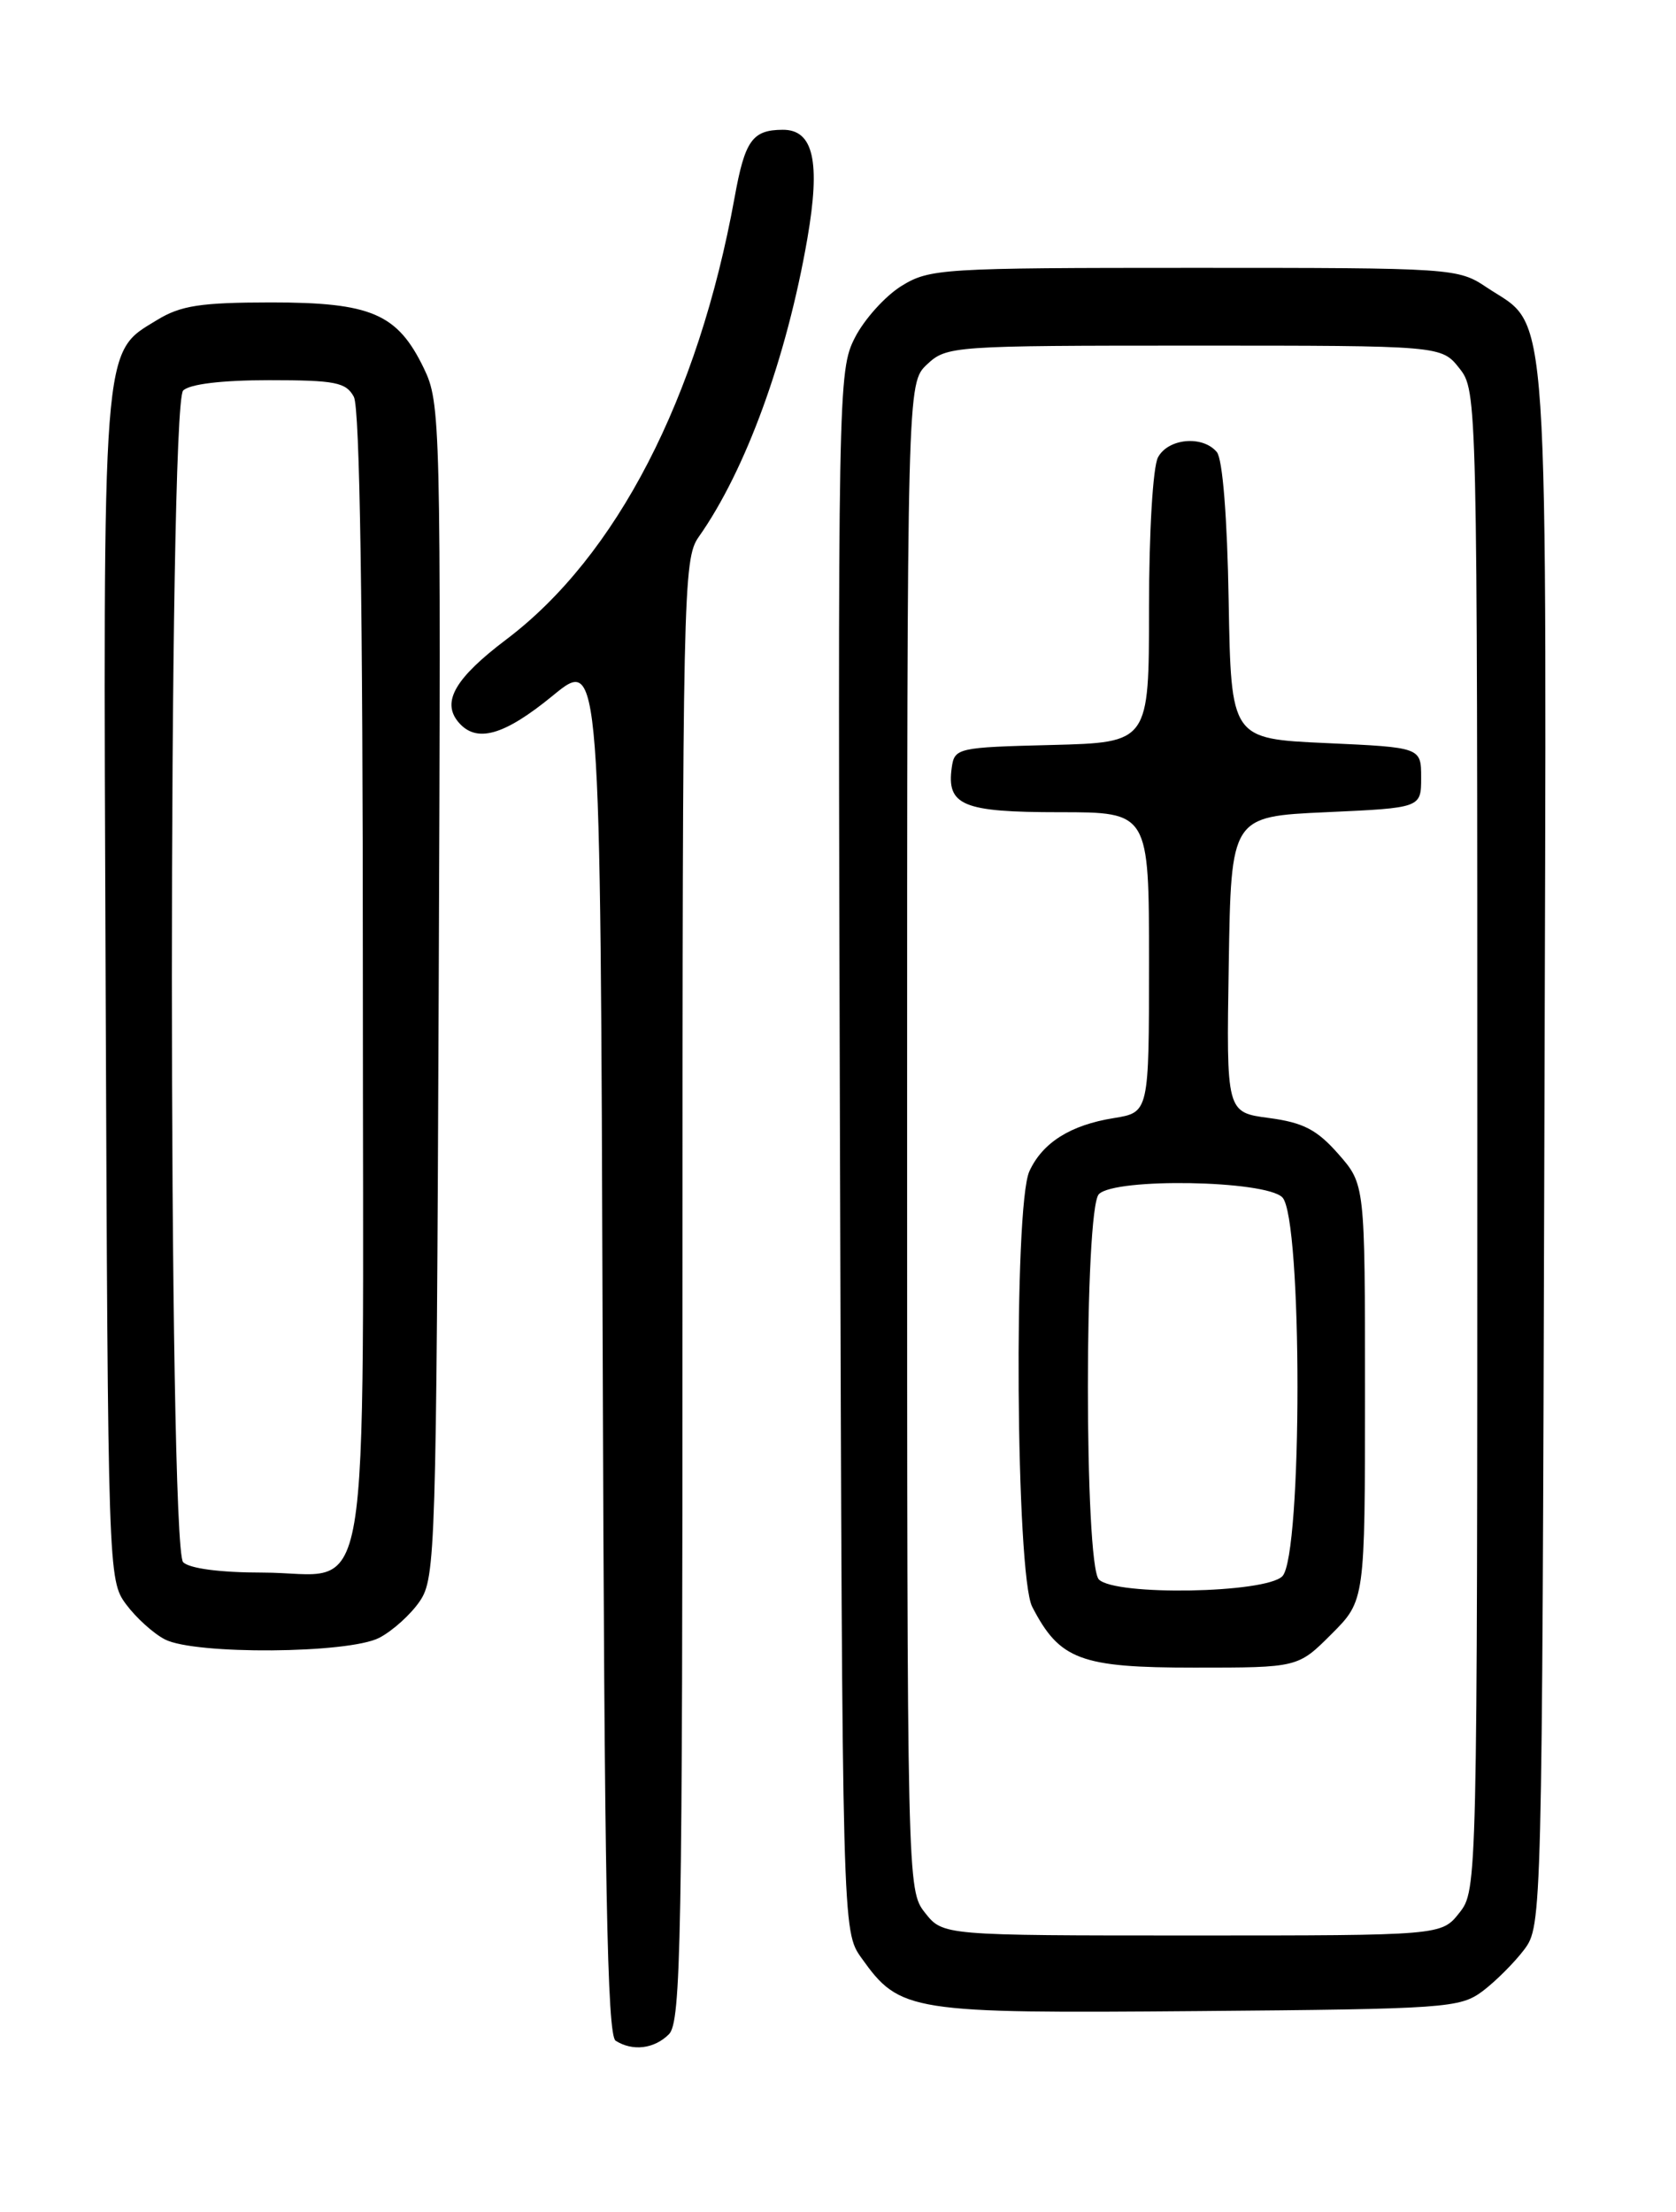 <?xml version="1.0" encoding="UTF-8" standalone="no"?>
<!DOCTYPE svg PUBLIC "-//W3C//DTD SVG 1.1//EN" "http://www.w3.org/Graphics/SVG/1.1/DTD/svg11.dtd" >
<svg xmlns="http://www.w3.org/2000/svg" xmlns:xlink="http://www.w3.org/1999/xlink" version="1.1" viewBox="0 0 194 256">
 <g >
 <path fill="currentColor"
d=" M 77.43 235.43 C 78.83 234.02 79.00 224.84 79.00 149.33 C 79.00 68.35 79.08 64.70 80.87 62.15 C 86.32 54.43 91.05 41.44 93.45 27.63 C 95.00 18.69 94.16 14.99 90.59 15.02 C 87.08 15.04 86.22 16.26 85.03 22.86 C 80.81 46.08 71.36 64.38 58.60 74.01 C 52.70 78.47 51.10 81.21 53.04 83.55 C 55.12 86.05 58.32 85.16 64.01 80.49 C 69.50 75.99 69.50 75.99 69.76 155.69 C 69.96 217.93 70.28 235.56 71.26 236.18 C 73.23 237.43 75.73 237.13 77.43 235.43 Z  M 171.62 230.44 C 173.13 229.30 175.30 227.13 176.44 225.62 C 178.48 222.88 178.50 221.99 178.76 132.68 C 179.04 32.00 179.46 38.18 172.10 33.27 C 168.76 31.03 168.25 31.00 138.22 31.00 C 108.99 31.00 107.60 31.09 104.34 33.10 C 102.47 34.26 100.04 36.95 98.95 39.09 C 97.01 42.90 96.97 44.92 97.23 133.24 C 97.50 223.50 97.50 223.50 99.72 226.61 C 104.17 232.85 105.26 233.03 138.68 232.75 C 167.39 232.51 168.99 232.40 171.62 230.44 Z  M 43.90 189.55 C 45.44 188.75 47.56 186.84 48.60 185.30 C 50.41 182.63 50.51 179.39 50.78 114.62 C 51.05 48.42 51.00 46.64 49.05 42.60 C 46.00 36.30 42.97 35.00 31.35 35.00 C 23.23 35.01 20.92 35.36 18.19 37.03 C 11.77 40.94 11.93 38.88 12.23 114.44 C 12.50 182.13 12.52 182.88 14.60 185.68 C 15.75 187.23 17.77 189.06 19.10 189.74 C 22.57 191.52 40.34 191.39 43.90 189.55 Z  M 107.07 221.37 C 105.01 218.75 105.00 218.23 105.00 131.54 C 105.00 44.35 105.00 44.35 107.31 42.17 C 109.58 40.05 110.24 40.00 138.24 40.00 C 166.85 40.00 166.85 40.00 168.93 42.63 C 170.99 45.25 171.00 45.77 171.00 132.00 C 171.00 218.23 170.99 218.75 168.93 221.37 C 166.85 224.00 166.85 224.00 138.00 224.00 C 109.15 224.00 109.15 224.00 107.07 221.37 Z  M 154.12 189.12 C 158.00 185.24 158.00 185.24 158.00 161.15 C 158.00 137.07 158.00 137.07 154.92 133.56 C 152.44 130.74 150.86 129.92 146.89 129.39 C 141.95 128.74 141.95 128.74 142.23 111.62 C 142.50 94.50 142.50 94.50 153.50 94.00 C 164.50 93.50 164.50 93.50 164.50 90.00 C 164.50 86.50 164.50 86.50 153.50 86.00 C 142.50 85.50 142.50 85.50 142.22 69.57 C 142.06 59.90 141.52 53.12 140.85 52.32 C 139.22 50.36 135.22 50.72 134.04 52.93 C 133.45 54.03 133.00 61.61 133.00 70.40 C 133.00 85.93 133.00 85.93 121.75 86.22 C 110.86 86.49 110.49 86.57 110.17 88.81 C 109.55 93.22 111.42 94.00 122.62 94.00 C 133.00 94.00 133.00 94.00 133.00 111.37 C 133.00 128.74 133.00 128.74 128.93 129.40 C 123.91 130.20 120.67 132.24 119.15 135.56 C 117.31 139.62 117.58 182.29 119.48 185.96 C 122.65 192.10 125.06 193.00 138.25 193.00 C 150.24 193.00 150.24 193.00 154.12 189.12 Z  M 21.20 180.80 C 19.46 179.06 19.46 46.94 21.20 45.20 C 21.95 44.45 25.68 44.00 31.16 44.00 C 38.81 44.00 40.06 44.25 40.96 45.93 C 41.65 47.21 42.00 70.10 42.00 113.28 C 42.00 189.36 43.25 182.00 30.37 182.00 C 25.50 182.00 21.93 181.53 21.20 180.80 Z  M 127.20 182.80 C 125.50 181.10 125.50 139.90 127.20 138.20 C 129.11 136.29 146.45 136.60 148.43 138.57 C 150.77 140.91 150.77 180.09 148.43 182.43 C 146.45 184.40 129.11 184.71 127.20 182.80 Z "/>
</g>
</svg>